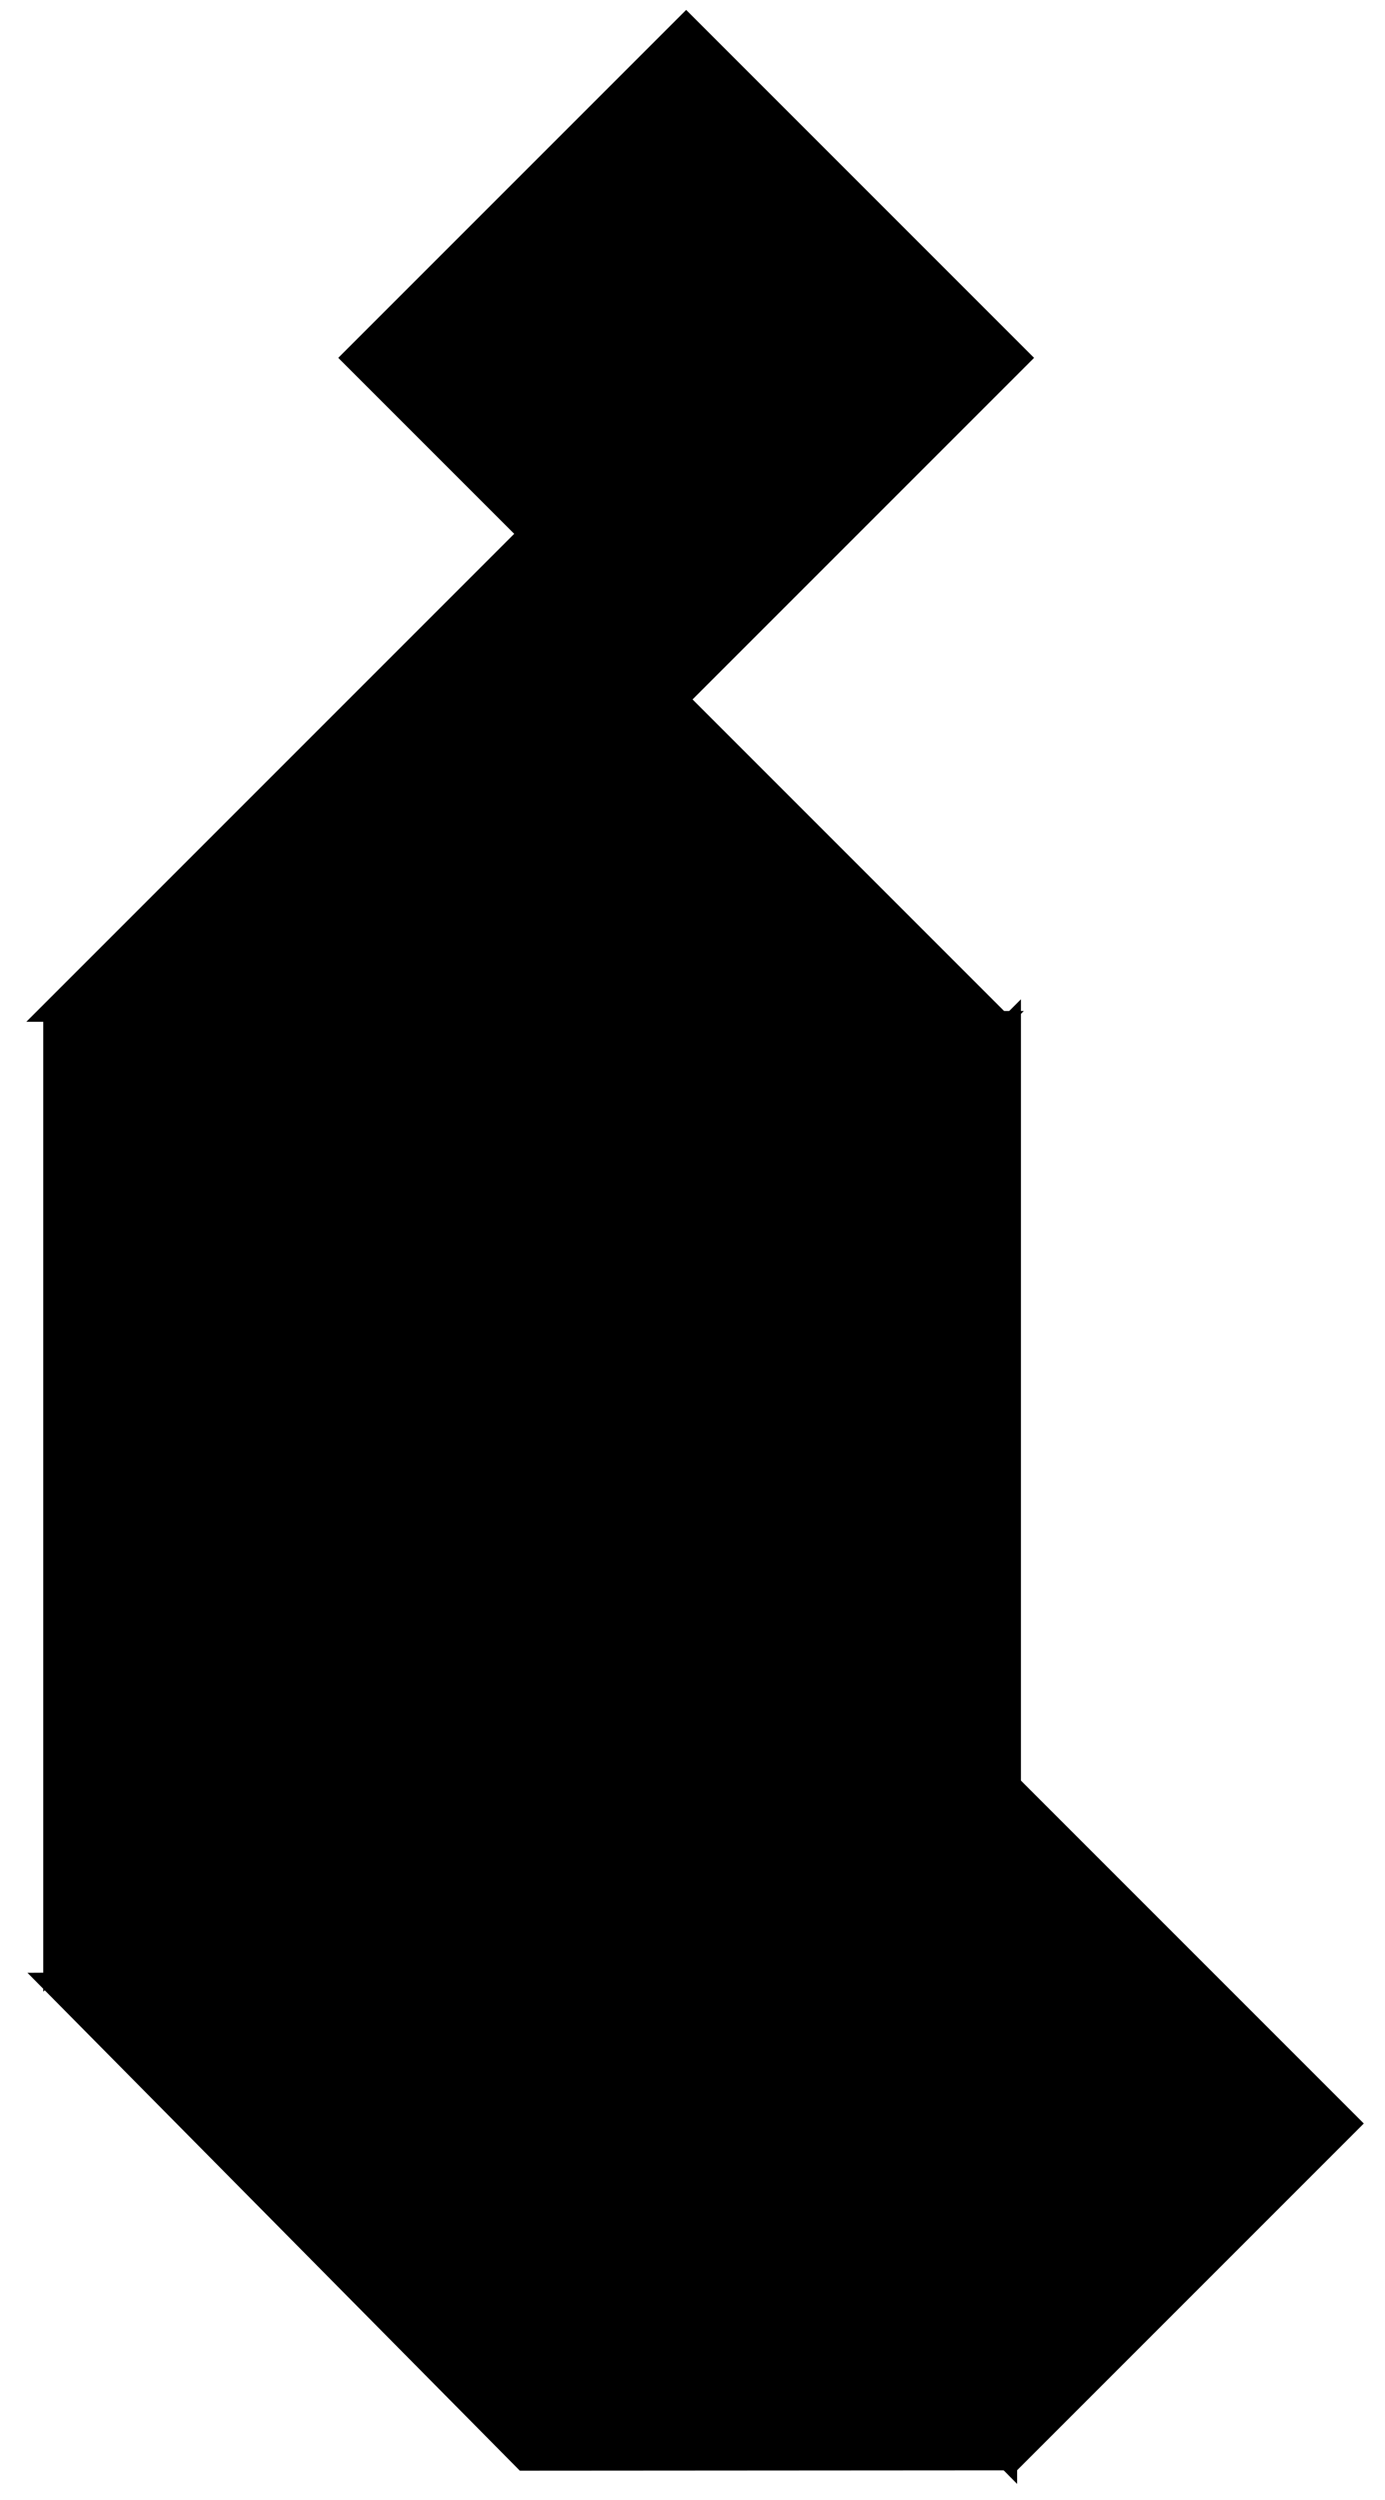 <?xml version="1.0" encoding="utf-8"?> <svg viewBox="0 0 123 222" xmlns="http://www.w3.org/2000/svg">   <polygon fill="black" id="1" points="30.748 31.776 60.938 1.587 91.128 31.776 60.938 61.966" stroke="black" strokewidth="1"/>   <polygon fill="black" id="2" points="61.219 242.638 61.84 181.826 31.381 151.717 31.047 212.509" stroke="black" strokewidth="1" transform="matrix(0.707, -0.707, 0.707, 0.707, -125.822, 90.592)"/>   <polygon fill="black" id="3" points="109.723 202.221 48.393 201.822 78.884 171.331" stroke="black" strokewidth="1" transform="matrix(0.707, 0.707, -0.707, 0.707, 155.226, -1.197)"/>   <polygon fill="black" id="4" points="120.409 218.749 90.22 188.559 120.409 158.369" stroke="black" strokewidth="1" transform="matrix(-1, 0, 0, -1, 210.629, 377.118)"/>   <polygon fill="black" id="5" points="76.428 120.405 16.048 120.405 76.428 60.026" stroke="black" strokewidth="1" transform="matrix(-0.707, -0.707, 0.707, -0.707, 15.141, 186.703)"/>   <polygon fill="black" id="6" points="25.671 141.799 86.051 81.419 -34.709 81.419" stroke="black" strokewidth="1" transform="matrix(-0.707, 0.707, -0.707, -0.707, 122.743, 172.376)"/>   <polygon fill="black" id="7" points="38.625 214.374 99.004 153.996 38.625 93.615" stroke="black" strokewidth="1" transform="matrix(0.707, 0.707, -0.707, 0.707, 129.046, -3.555)"/> </svg>